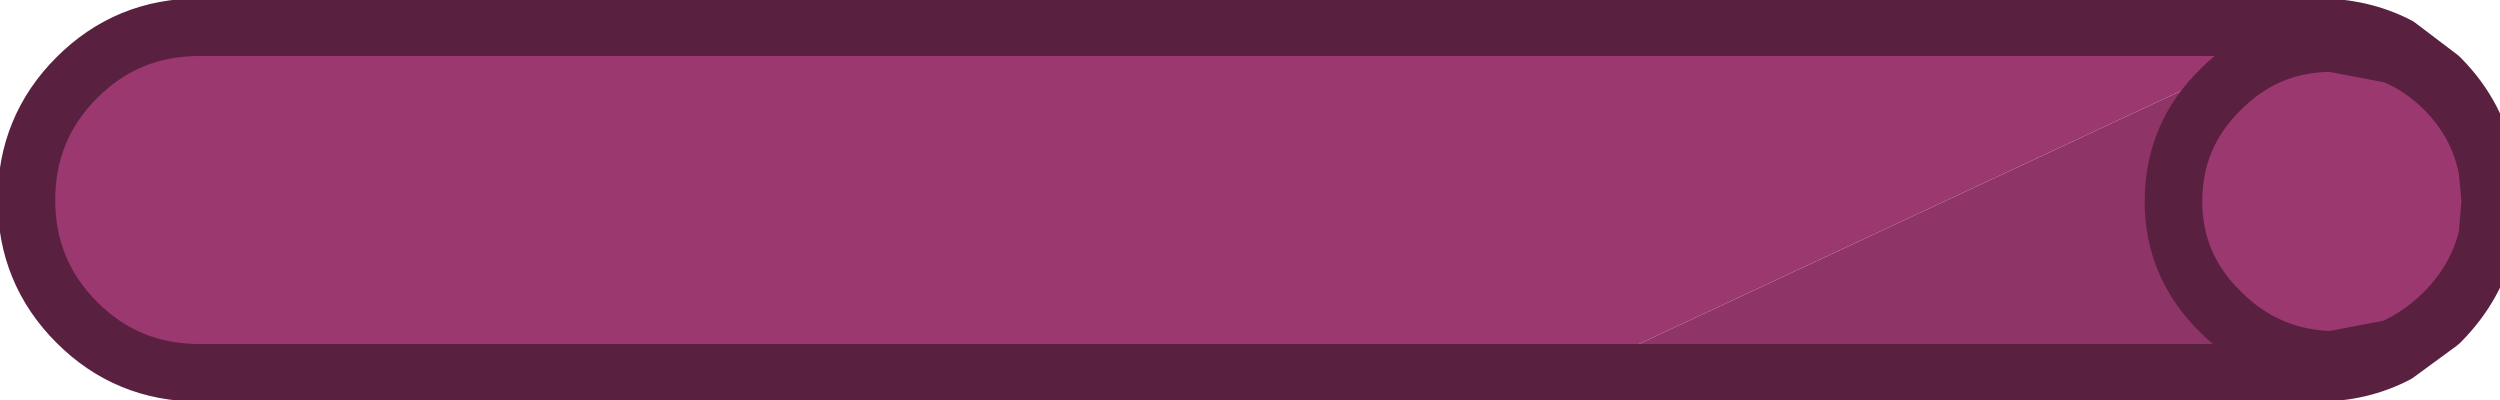 
<svg xmlns="http://www.w3.org/2000/svg" version="1.1" xmlns:xlink="http://www.w3.org/1999/xlink" preserveAspectRatio="none" x="0px" y="0px" width="25px" height="4px" viewBox="0 0 25 4">
<defs>
<g id="Symbol_465_0_Layer0_0_FILL">
<path fill="#9C3870" stroke="none" d="
M 75.95 5.15
L 76.1 5.35 77.6 4.25
Q 78.9 2.95 79.25 1.25 78.9 2.75 77.75 3.9 76.95 4.7 75.95 5.15
M 73.85 -5.45
Q 71.6 -5.45 70 -3.85 68.35 -2.25 68.35 0.05 68.35 2.3 70 3.9 71.6 5.5 73.85 5.55
L 75.95 5.15
Q 76.95 4.7 77.75 3.9 78.9 2.75 79.25 1.25
L 79.35 0.05 79.35 0 79.25 -1.05
Q 78.95 -2.65 77.75 -3.85 76.95 -4.65 75.95 -5.05
L 73.85 -5.45
M 69.6 -4.25
L 70 -3.85
Q 71.6 -5.45 73.85 -5.45
L 75.95 -5.05
Q 76.95 -4.65 77.75 -3.85 78.95 -2.65 79.25 -1.05 78.95 -2.9 77.6 -4.25
L 76.15 -5.35
Q 74.9 -6 73.35 -6
L -0.2 -6
Q -2.7 -6 -4.45 -4.25 -6.2 -2.5 -6.2 0 -6.2 2.5 -4.45 4.25 -2.7 6 -0.2 6
L 47.65 6 69.6 -4.25 Z"/>

<path fill="#8F3466" stroke="none" d="
M 70 -3.85
L 69.6 -4.25 47.65 6 73.35 6
Q 74.85 6 76.1 5.35
L 75.95 5.15 73.85 5.55
Q 71.6 5.5 70 3.9 68.35 2.3 68.35 0.05 68.35 -2.25 70 -3.85 Z"/>
</g>

<path id="Symbol_465_0_Layer0_0_1_STROKES" stroke="#592040" stroke-width="2" stroke-linejoin="round" stroke-linecap="round" fill="none" d="
M 70 -3.85
Q 71.6 -5.45 73.85 -5.45
L 75.95 -5.05
Q 76.95 -4.65 77.75 -3.85 78.95 -2.65 79.25 -1.05 78.95 -2.9 77.6 -4.25
L 76.15 -5.35
Q 74.9 -6 73.35 -6
L -0.2 -6
Q -2.7 -6 -4.45 -4.25 -6.2 -2.5 -6.2 0 -6.2 2.5 -4.45 4.25 -2.7 6 -0.2 6
L 47.65 6 73.35 6
Q 74.85 6 76.1 5.35
M 75.95 5.15
L 73.85 5.55
Q 71.6 5.5 70 3.9 68.35 2.3 68.35 0.05 68.35 -2.25 70 -3.85
M 79.25 1.25
L 79.35 0.05 79.35 0 79.25 -1.05
M 76.1 5.35
L 77.6 4.25
Q 78.9 2.95 79.25 1.25 78.9 2.75 77.75 3.9 76.95 4.7 75.95 5.15"/>
</defs>

<g id="crank" transform="matrix( 0.288, 0, 0, 0.288, 2.05,2) ">
<g transform="matrix( 1, 0, 0, 1, 0,0) ">
<use xlink:href="#Symbol_465_0_Layer0_0_FILL"/>

<use xlink:href="#Symbol_465_0_Layer0_0_1_STROKES"/>
</g>
</g>
</svg>
